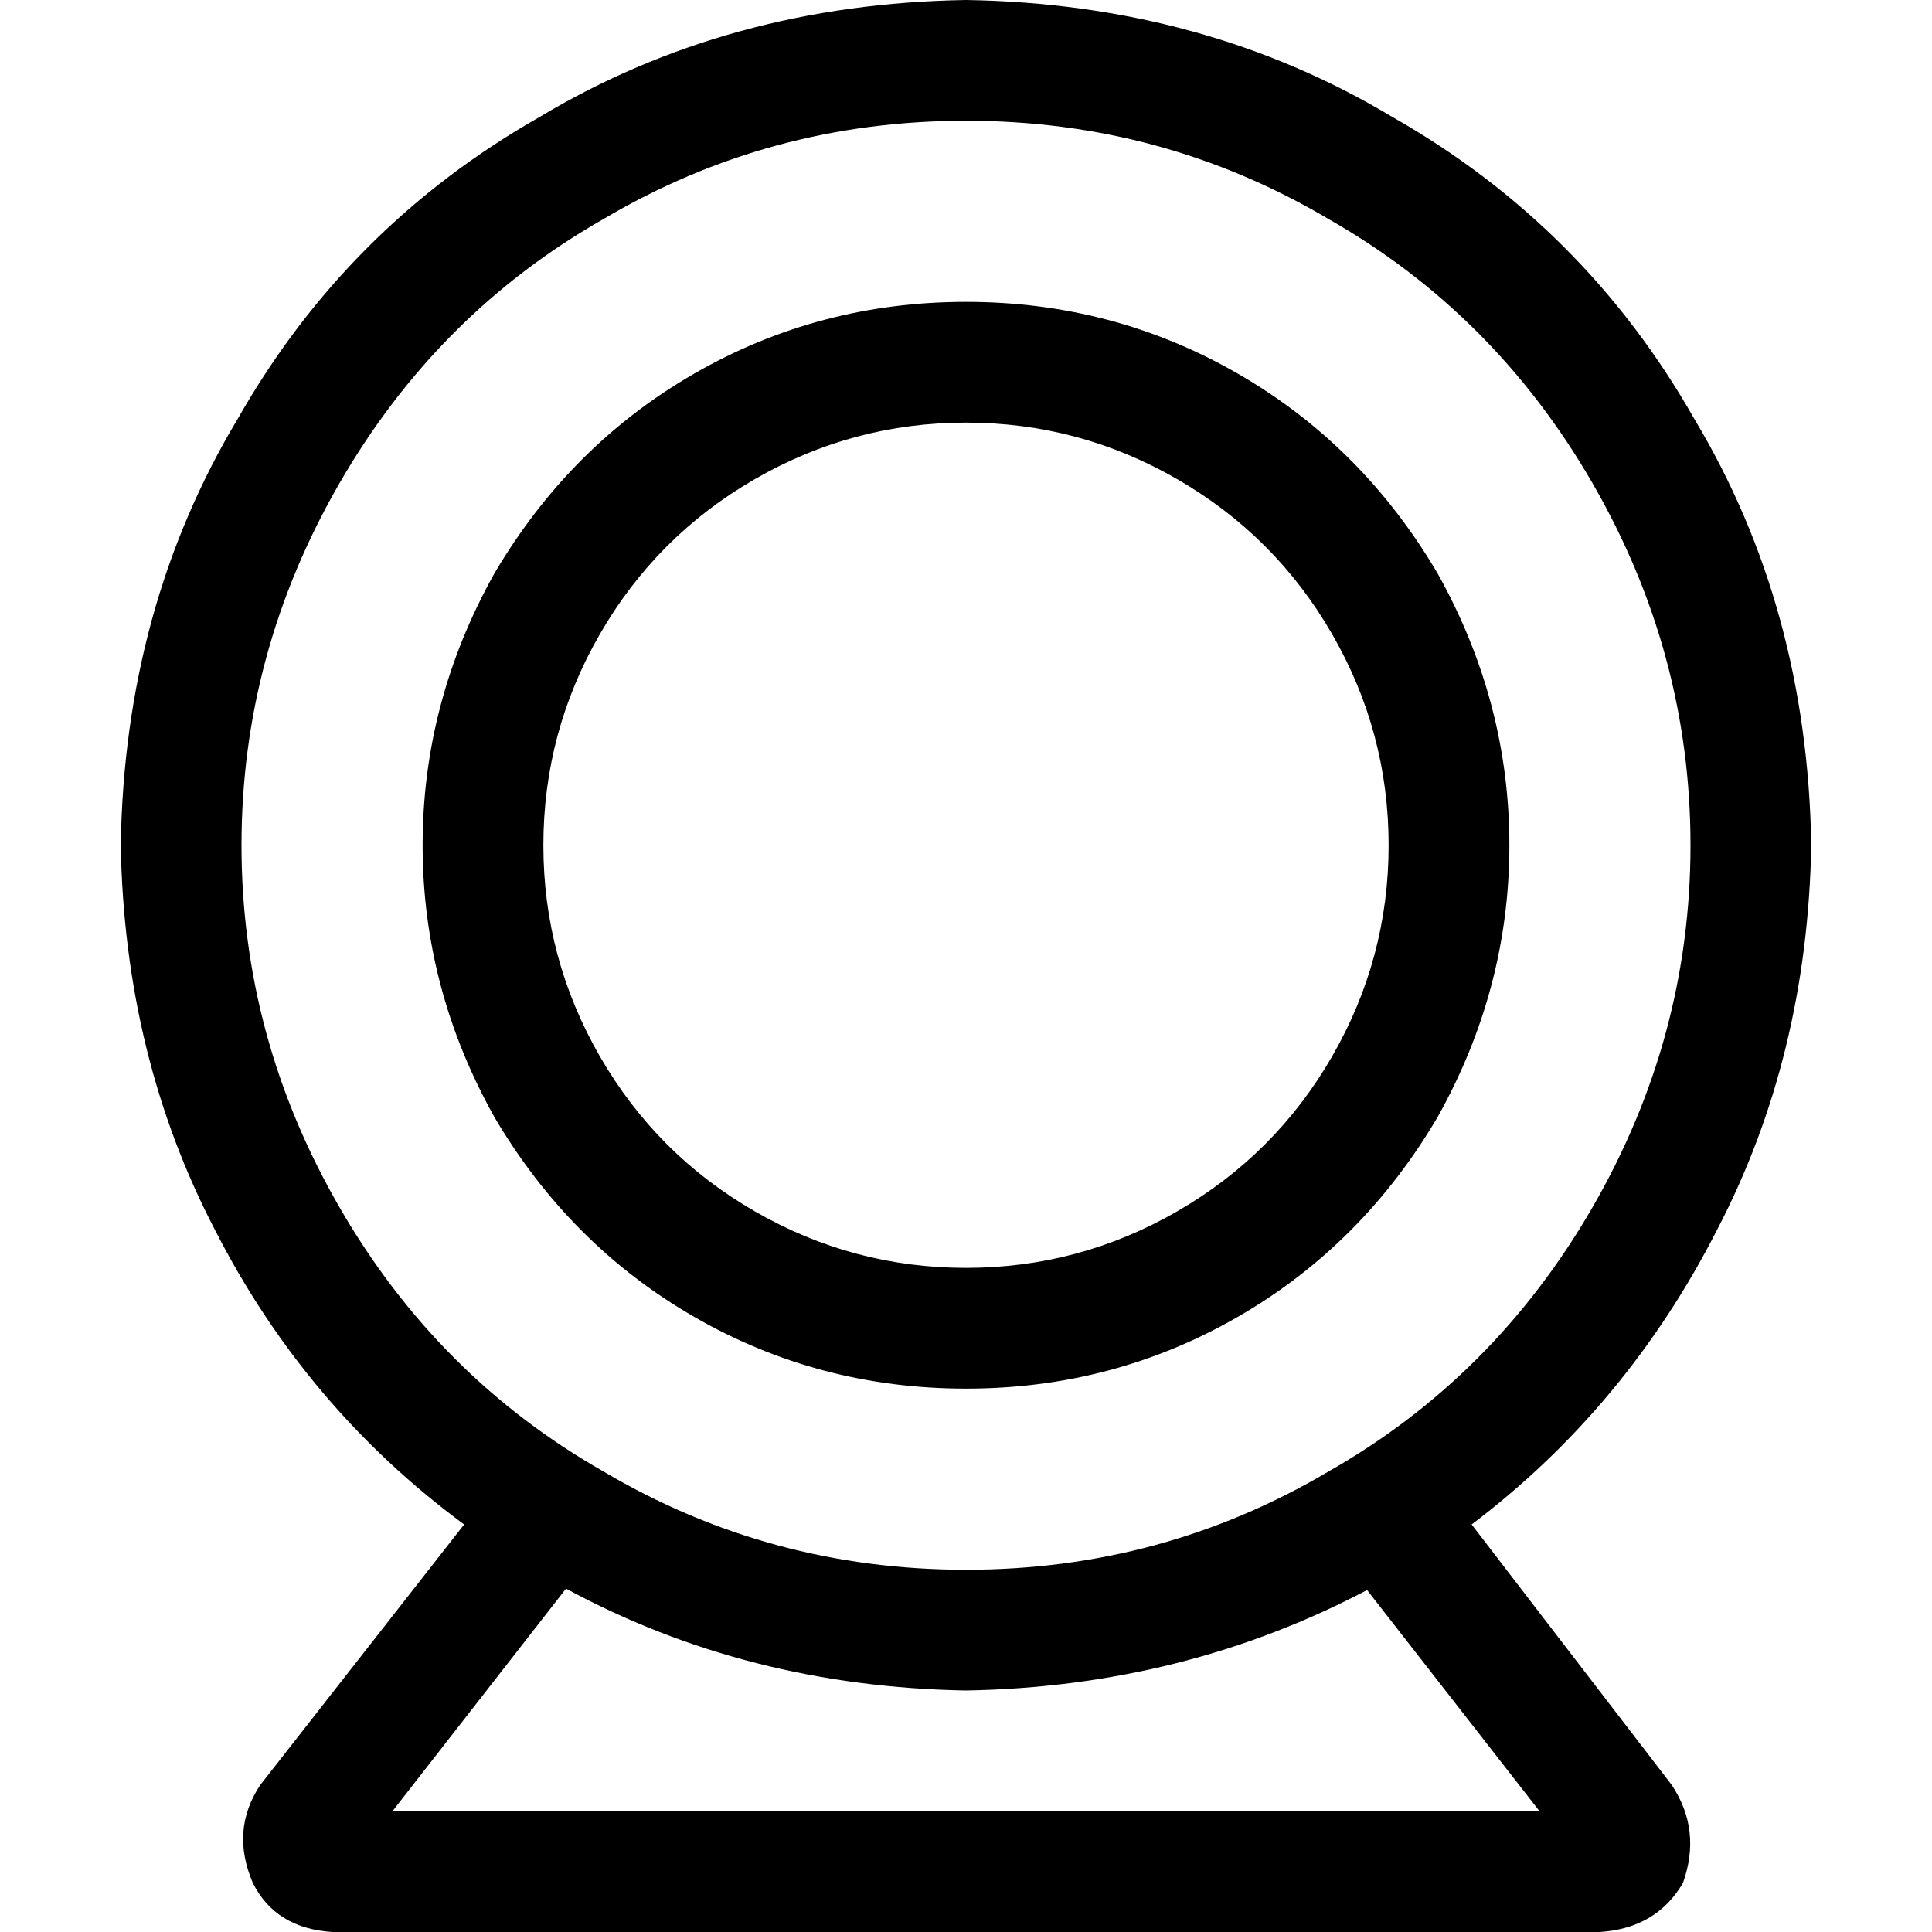 <svg xmlns="http://www.w3.org/2000/svg" viewBox="0 0 512 512">
  <path d="M 256 32 Q 308 32 352 58 L 352 58 Q 396 83 422 128 Q 448 173 448 224 Q 448 275 422 320 Q 396 365 352 390 Q 308 416 256 416 Q 204 416 160 390 Q 116 365 90 320 Q 64 275 64 224 Q 64 173 90 128 Q 116 83 160 58 Q 204 32 256 32 L 256 32 Z M 390 404 Q 431 373 455 326 L 455 326 Q 479 280 480 224 Q 479 161 449 111 Q 420 60 369 31 Q 319 1 256 0 Q 193 1 143 31 Q 92 60 63 111 Q 33 161 32 224 Q 33 280 57 326 Q 81 373 123 404 L 69 473 Q 61 485 67 499 Q 73 511 88 512 L 424 512 Q 439 511 446 499 Q 451 485 443 473 L 390 404 L 390 404 Z M 362 421 L 408 480 L 104 480 L 150 421 Q 198 447 256 448 Q 314 447 363 421 L 362 421 Z M 256 112 Q 286 112 312 127 L 312 127 Q 338 142 353 168 Q 368 194 368 224 Q 368 254 353 280 Q 338 306 312 321 Q 286 336 256 336 Q 226 336 200 321 Q 174 306 159 280 Q 144 254 144 224 Q 144 194 159 168 Q 174 142 200 127 Q 226 112 256 112 L 256 112 Z M 256 368 Q 295 368 328 349 L 328 349 Q 361 330 381 296 Q 400 262 400 224 Q 400 186 381 152 Q 361 118 328 99 Q 295 80 256 80 Q 217 80 184 99 Q 151 118 131 152 Q 112 186 112 224 Q 112 262 131 296 Q 151 330 184 349 Q 217 368 256 368 L 256 368 Z" />
</svg>
